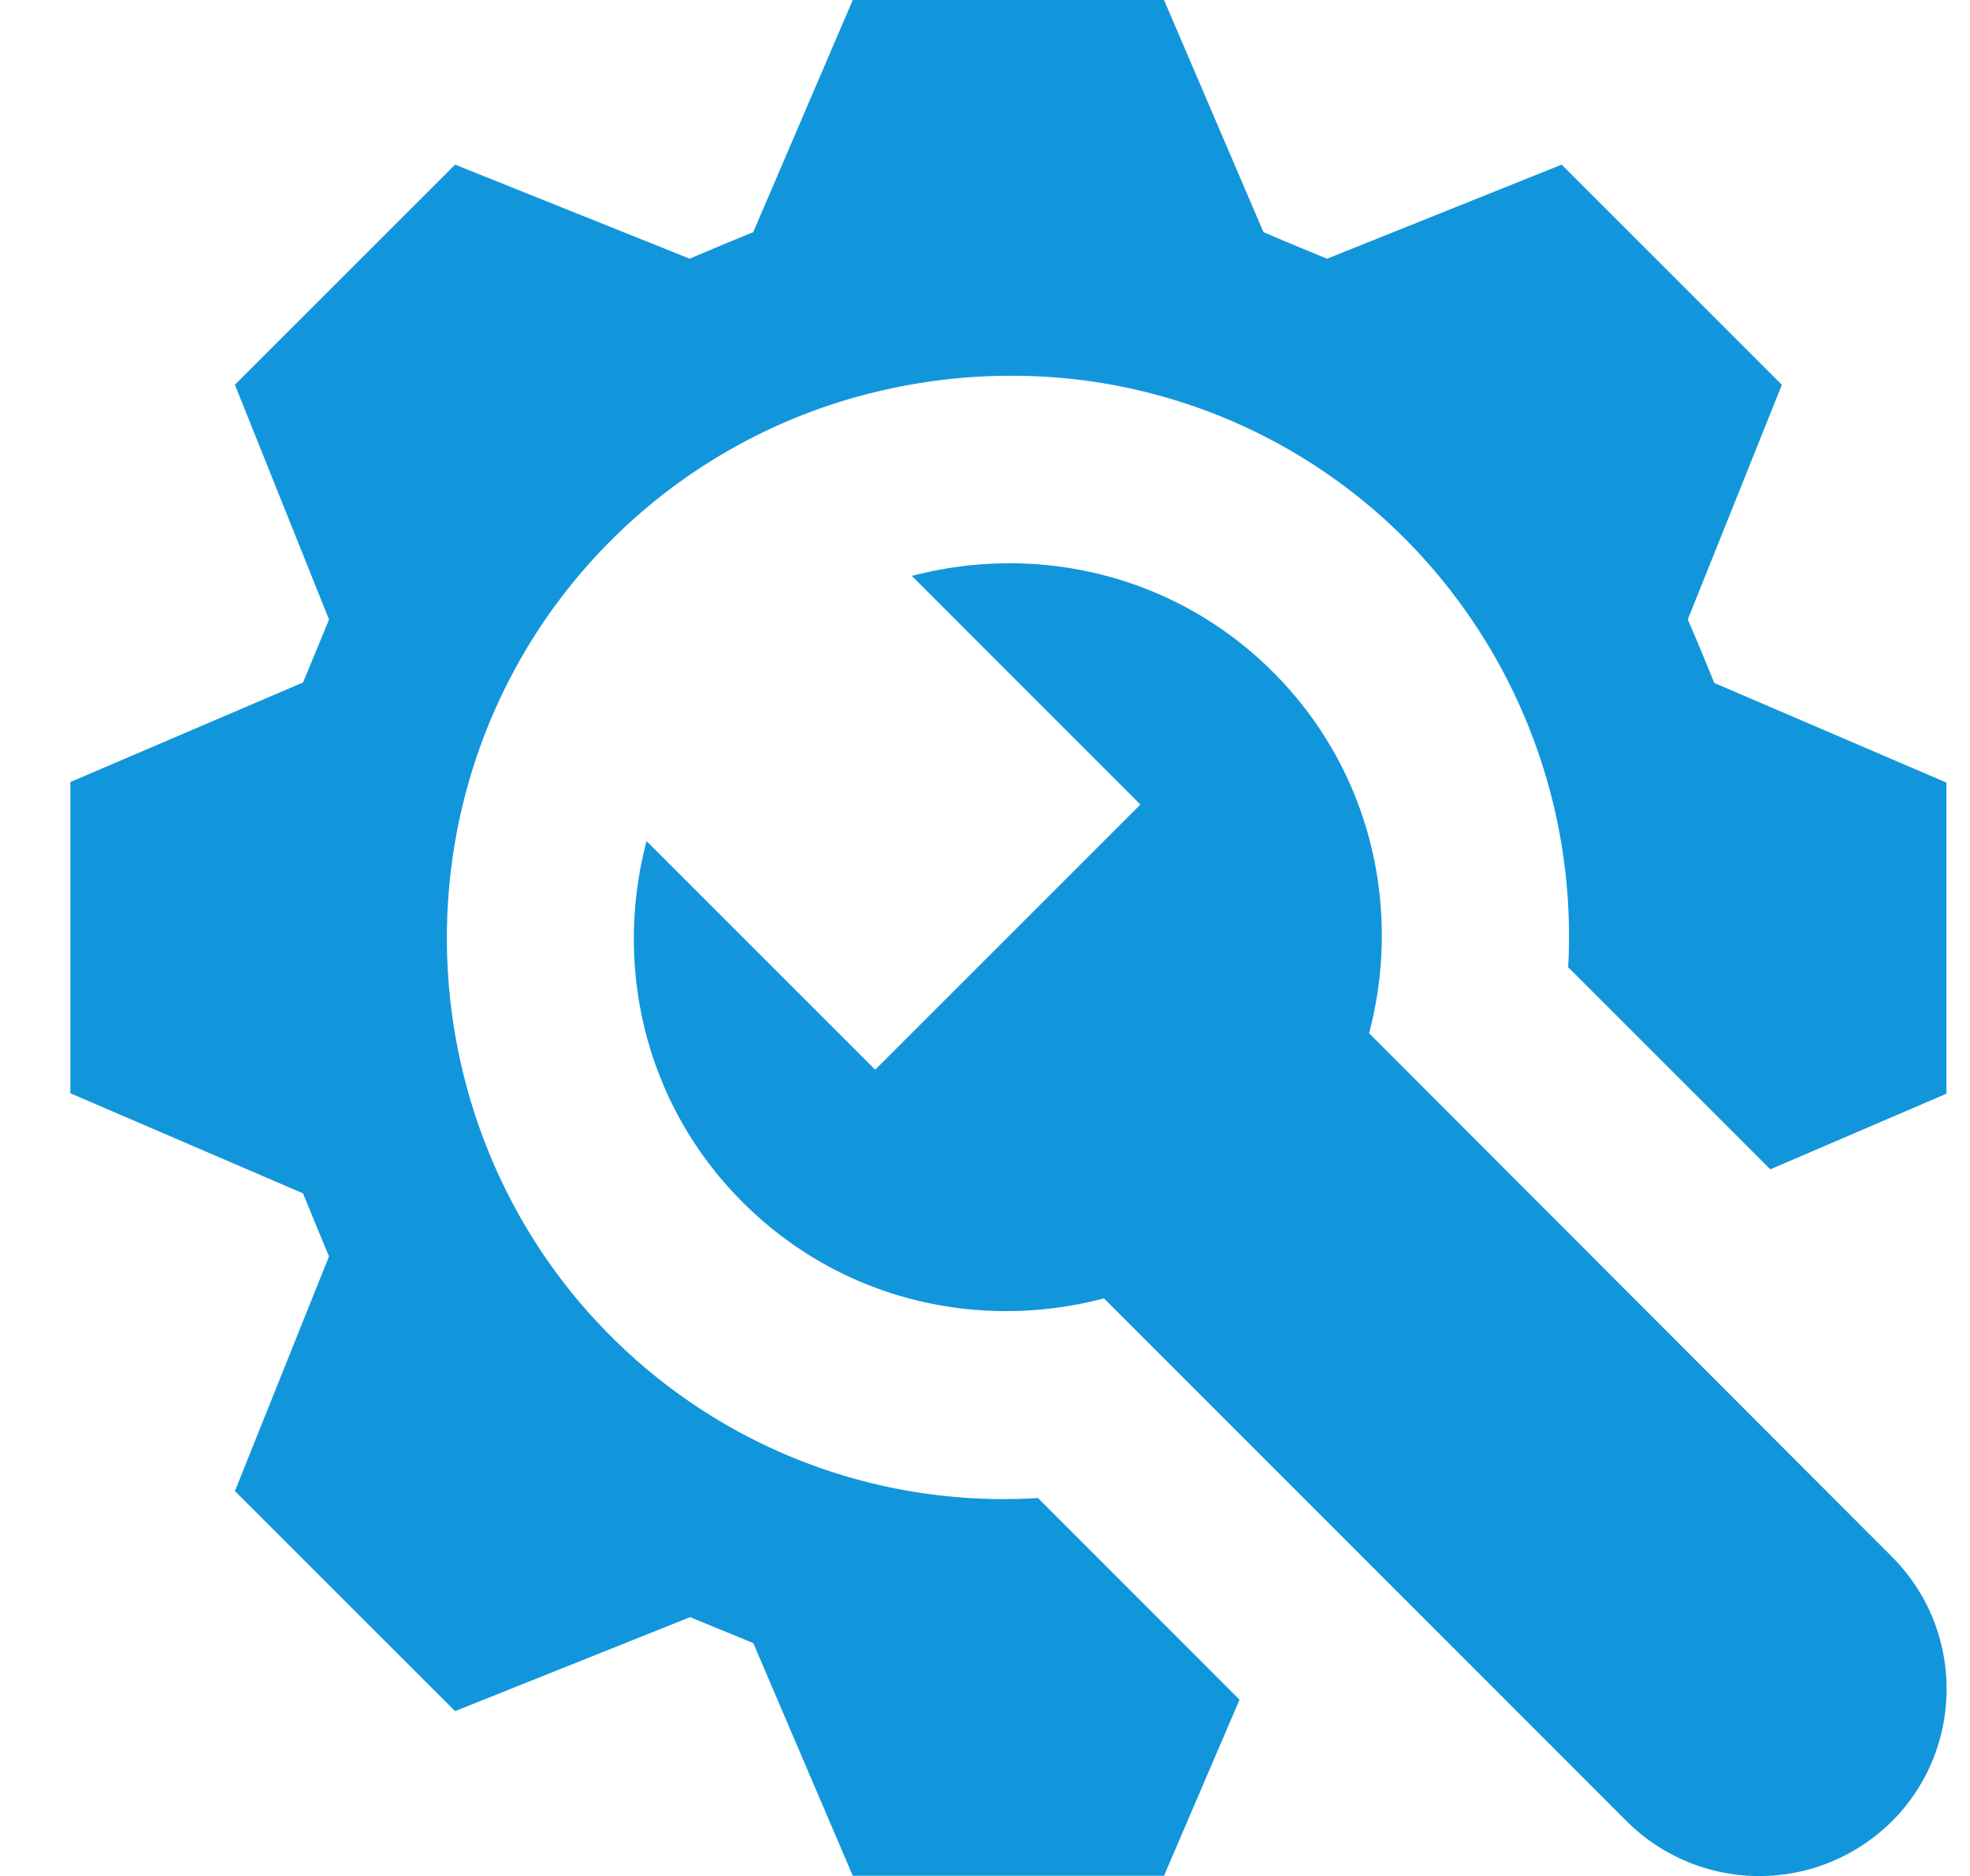 <?xml version="1.0" standalone="no"?><!DOCTYPE svg PUBLIC "-//W3C//DTD SVG 1.1//EN" "http://www.w3.org/Graphics/SVG/1.1/DTD/svg11.dtd"><svg t="1567416193158" class="icon" viewBox="0 0 1075 1024" version="1.1" xmlns="http://www.w3.org/2000/svg" p-id="18652" xmlns:xlink="http://www.w3.org/1999/xlink" width="209.961" height="200"><defs><style type="text/css"></style></defs><path d="M1032.396 993.95a102.487 102.487 0 0 1-144.721 0L602.43 708.604c-68.29 18.02-143.594 1.075-197.09-52.42-53.599-53.548-70.543-128.903-52.524-197.142l124.756 124.755 144.72-144.72L497.59 314.32c68.24-17.969 143.595-1.024 197.09 52.472s70.441 128.851 52.422 197.09l284.987 285.398c40.135 39.878 40.135 104.841 0.308 144.72z m-397.253 29.743H465.338l-54.264-126.957c-13.156-5.478-21.347-8.703-34.452-14.18L248.334 933.85 128.186 813.753 179.53 685.67a4132.654 4132.654 0 0 1-14.18-34.401L38.394 596.647V426.79l126.957-54.315c4.761-11.467 9.522-22.934 14.18-34.4L128.186 209.99 248.334 89.843l128.032 51.345c13.361-5.733 21.296-9.01 34.657-14.487L465.338 0h169.856l54.264 126.701c13.413 5.734 21.347 9.01 34.709 14.487l128.032-51.345L972.347 209.99 921 338.074c5.734 13.31 9.01 21.296 14.487 34.657l126.65 54.367v169.804l-96.088 41.261-110.32-110.319a307.563 307.563 0 0 0-88.715-233.488 302.393 302.393 0 0 0-215.93-89.28c-26.773 0-53.496 3.584-79.45 10.392a305.618 305.618 0 0 0-217.568 217.568c-27.848 105.712 2.202 219.052 78.888 295.79a302.393 302.393 0 0 0 233.437 88.715l110.012 110.064-41.21 96.088z" p-id="18653" fill="#1296db"></path></svg>